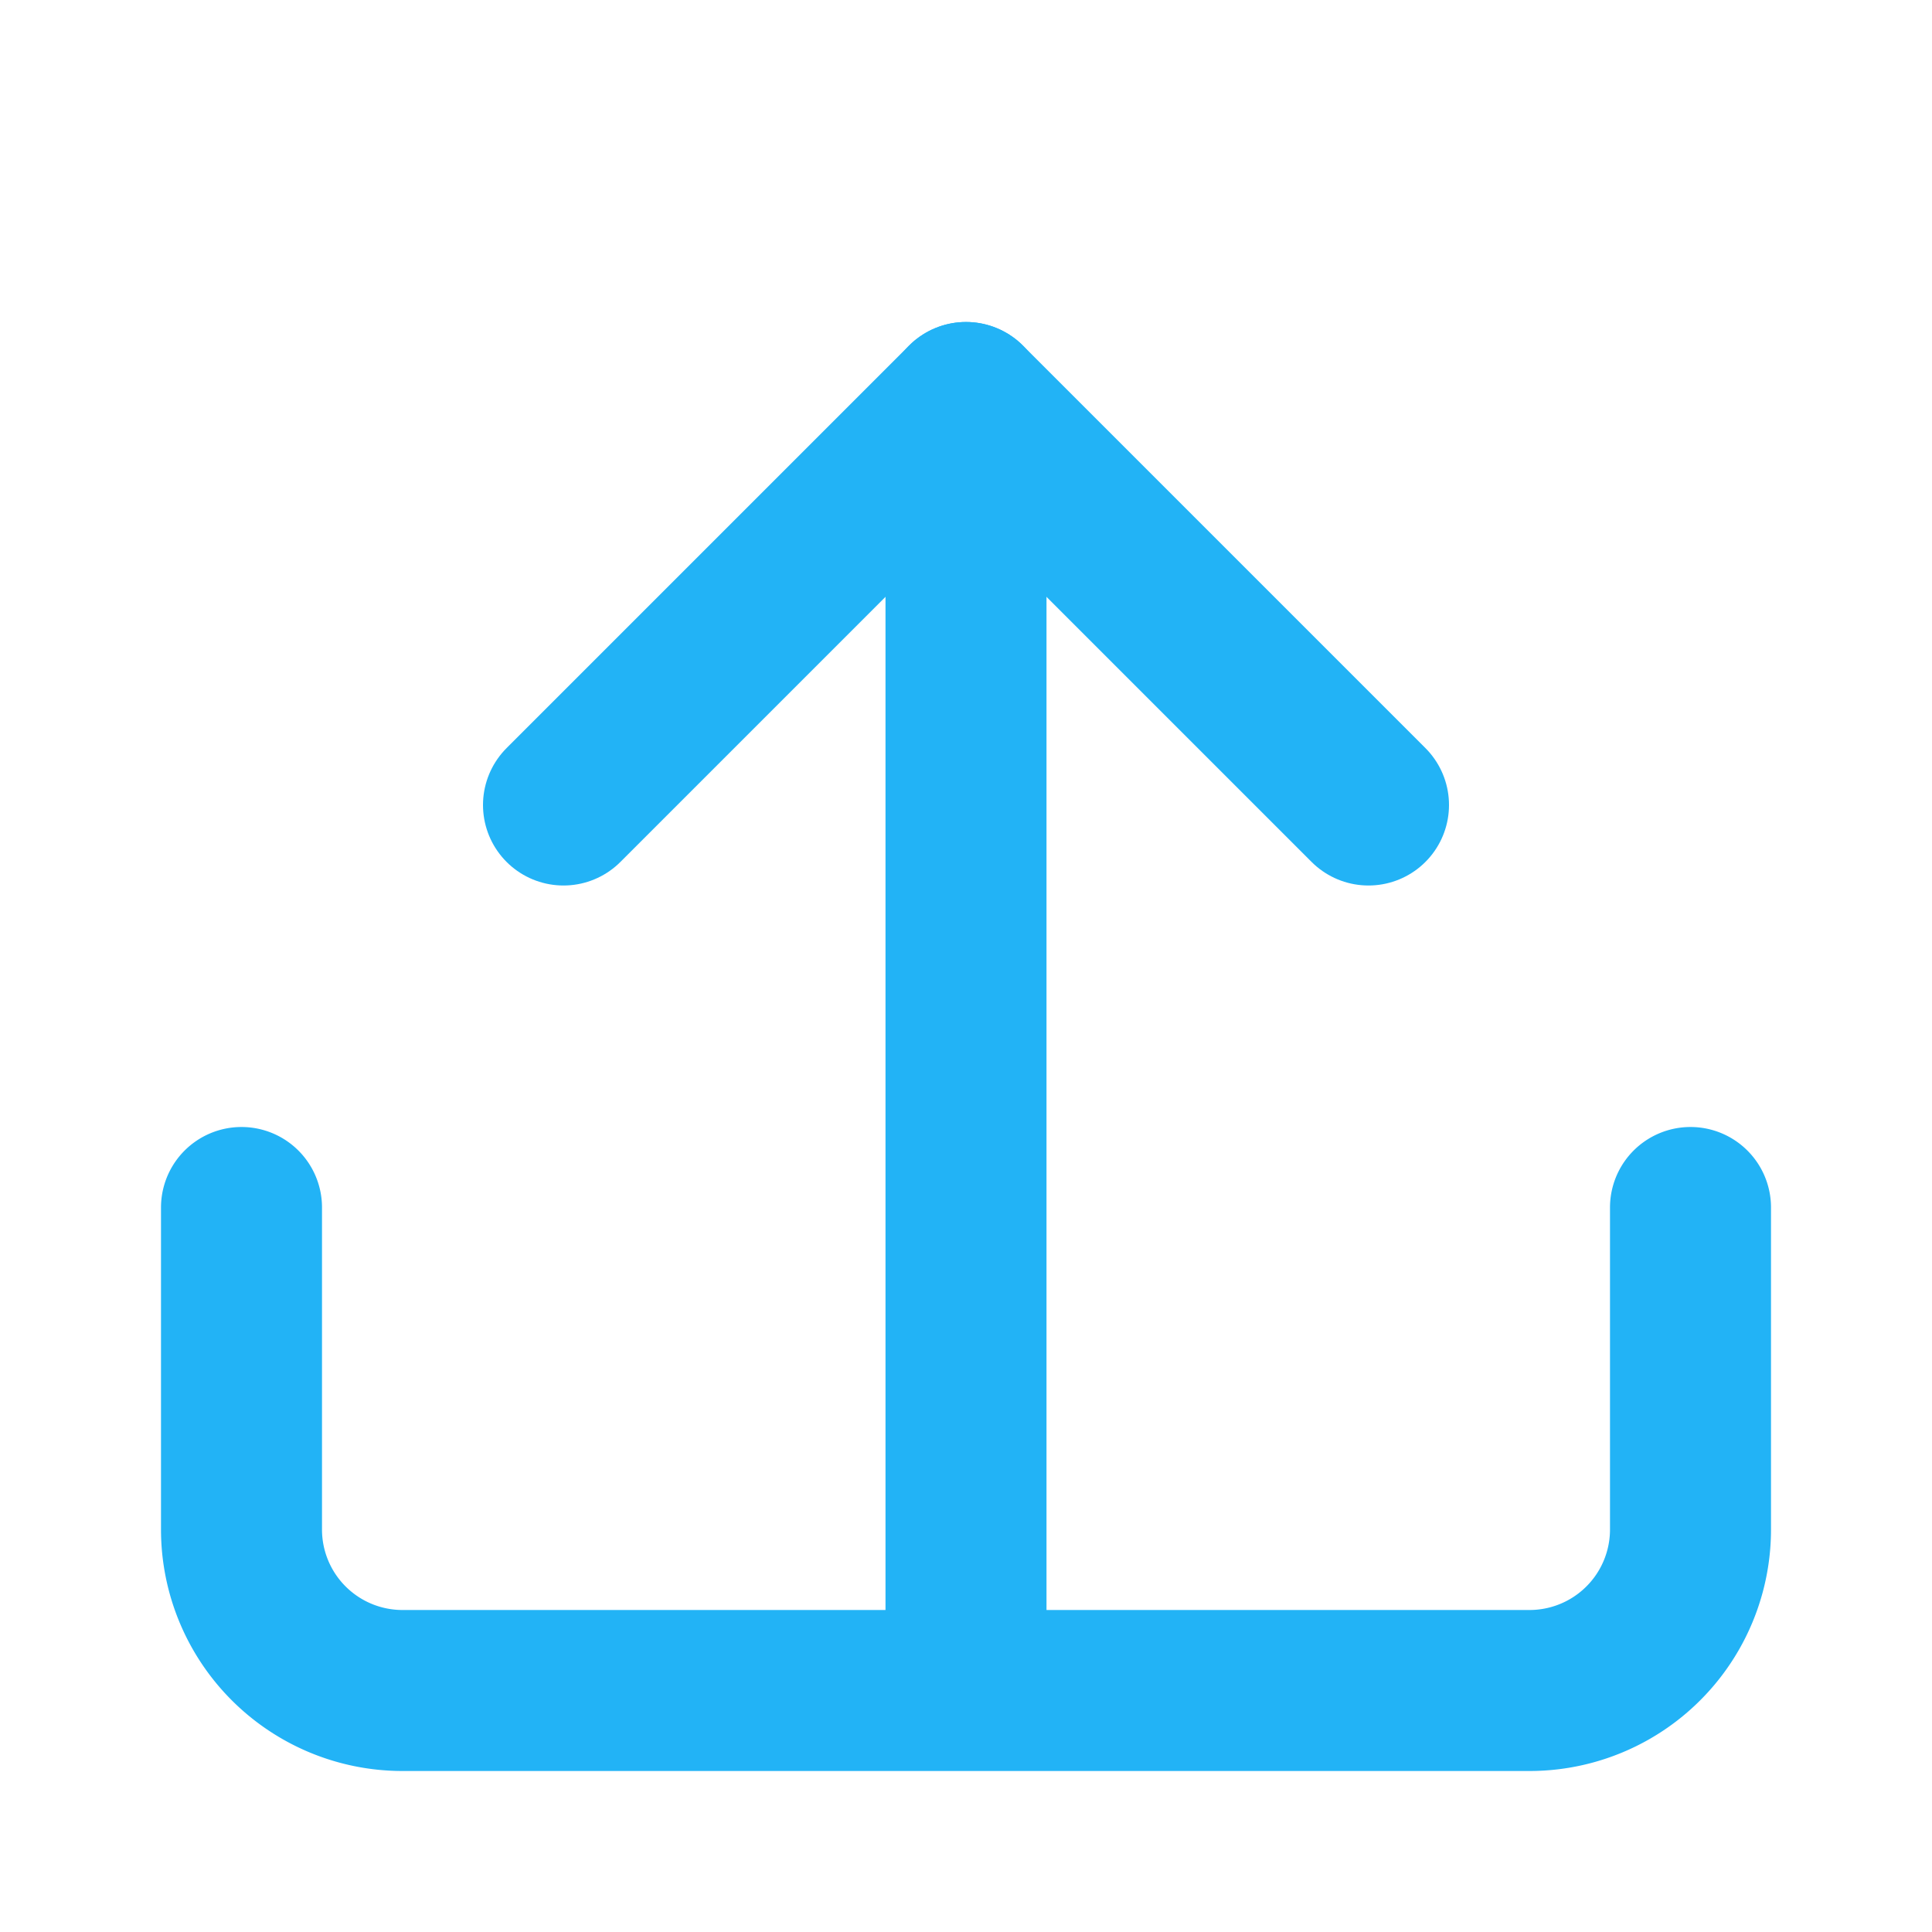 <svg xmlns="http://www.w3.org/2000/svg" width="48" height="48" viewBox="0 0 24 24" fill="none" stroke="#22b3f6" stroke-width="2" stroke-linecap="round" stroke-linejoin="round">
  <path d="M21 15v4a2 2 0 0 1-2 2H5a2 2 0 0 1-2-2v-4"/>
  <polyline points="7 10 12 5 17 10"/>
  <line x1="12" y1="5" x2="12" y2="20"/>
</svg>


